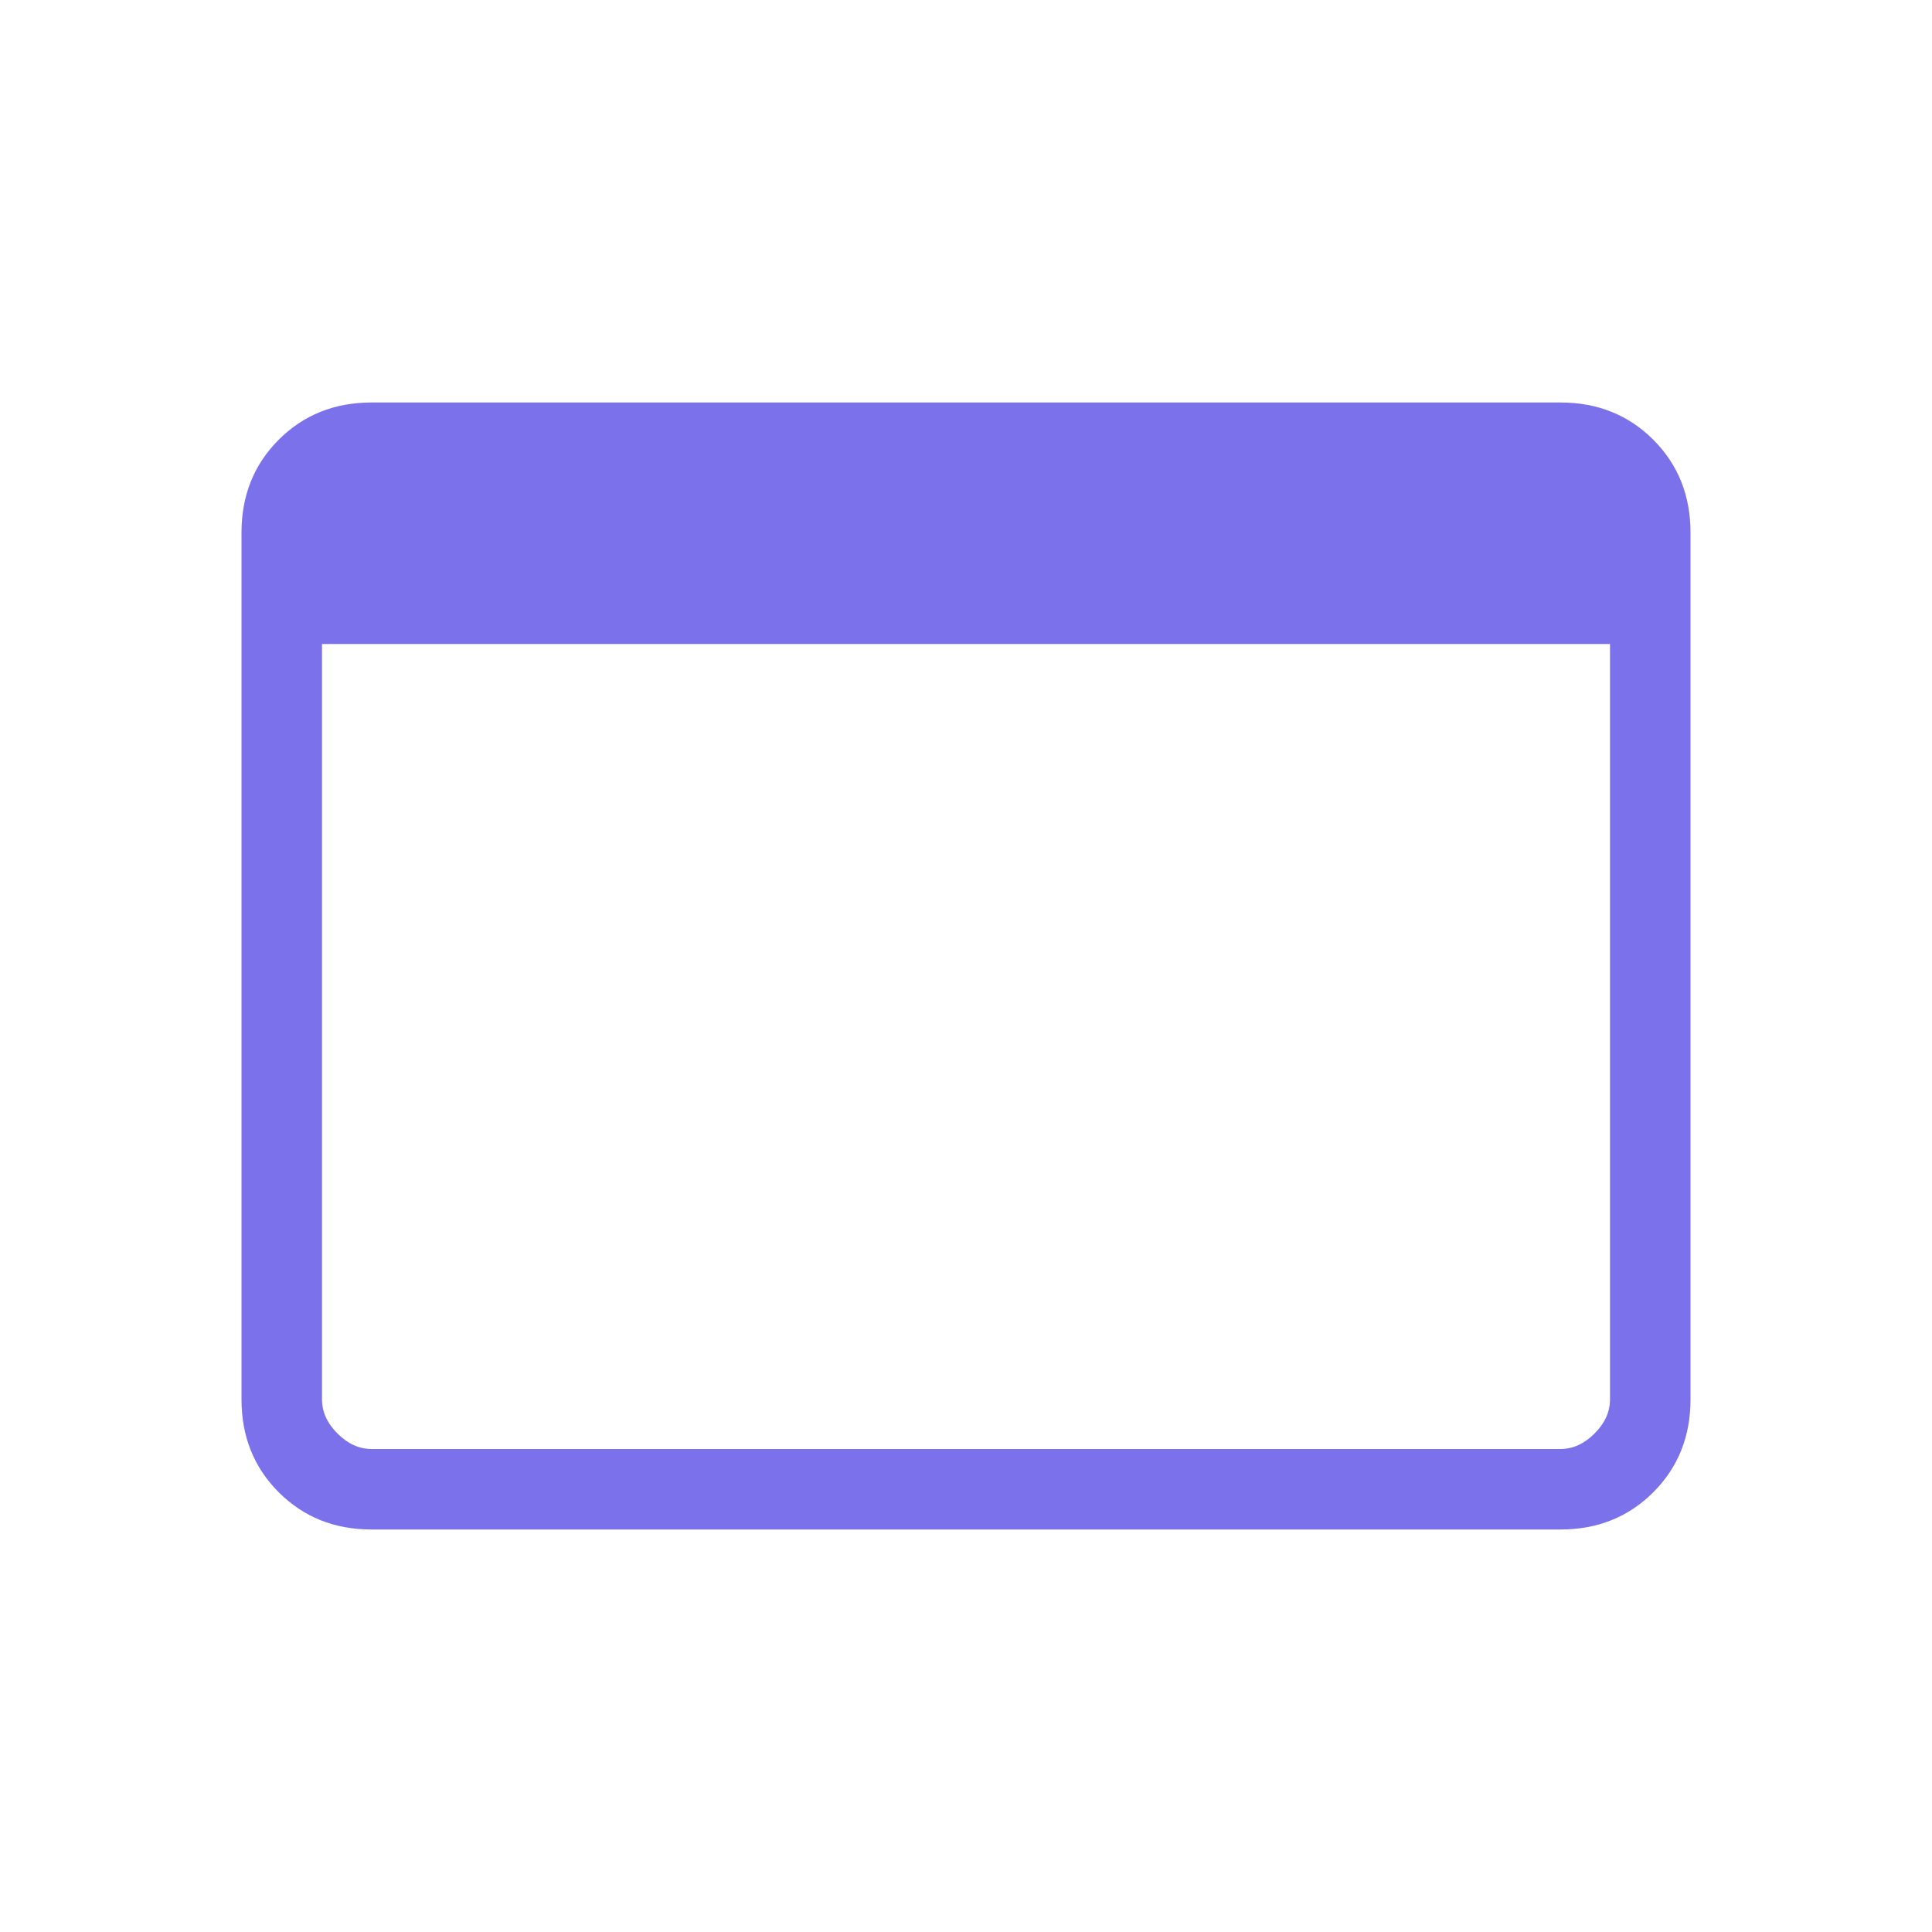 <svg width="90" height="90" viewBox="0 0 90 90" fill="none" xmlns="http://www.w3.org/2000/svg">
<path d="M17.308 71.25C15.582 71.25 14.141 70.672 12.984 69.516C11.828 68.359 11.25 66.918 11.25 65.192V24.808C11.25 23.082 11.828 21.641 12.984 20.484C14.141 19.328 15.582 18.75 17.308 18.75H72.692C74.418 18.75 75.859 19.328 77.016 20.484C78.172 21.641 78.75 23.082 78.75 24.808V65.192C78.75 66.918 78.172 68.359 77.016 69.516C75.859 70.672 74.418 71.25 72.692 71.25H17.308ZM17.308 67.5H72.692C73.269 67.5 73.798 67.26 74.279 66.779C74.76 66.298 75 65.769 75 65.192V30H15V65.192C15 65.769 15.24 66.298 15.721 66.779C16.202 67.26 16.731 67.5 17.308 67.5Z" fill="#7B72EB"/>
</svg>
